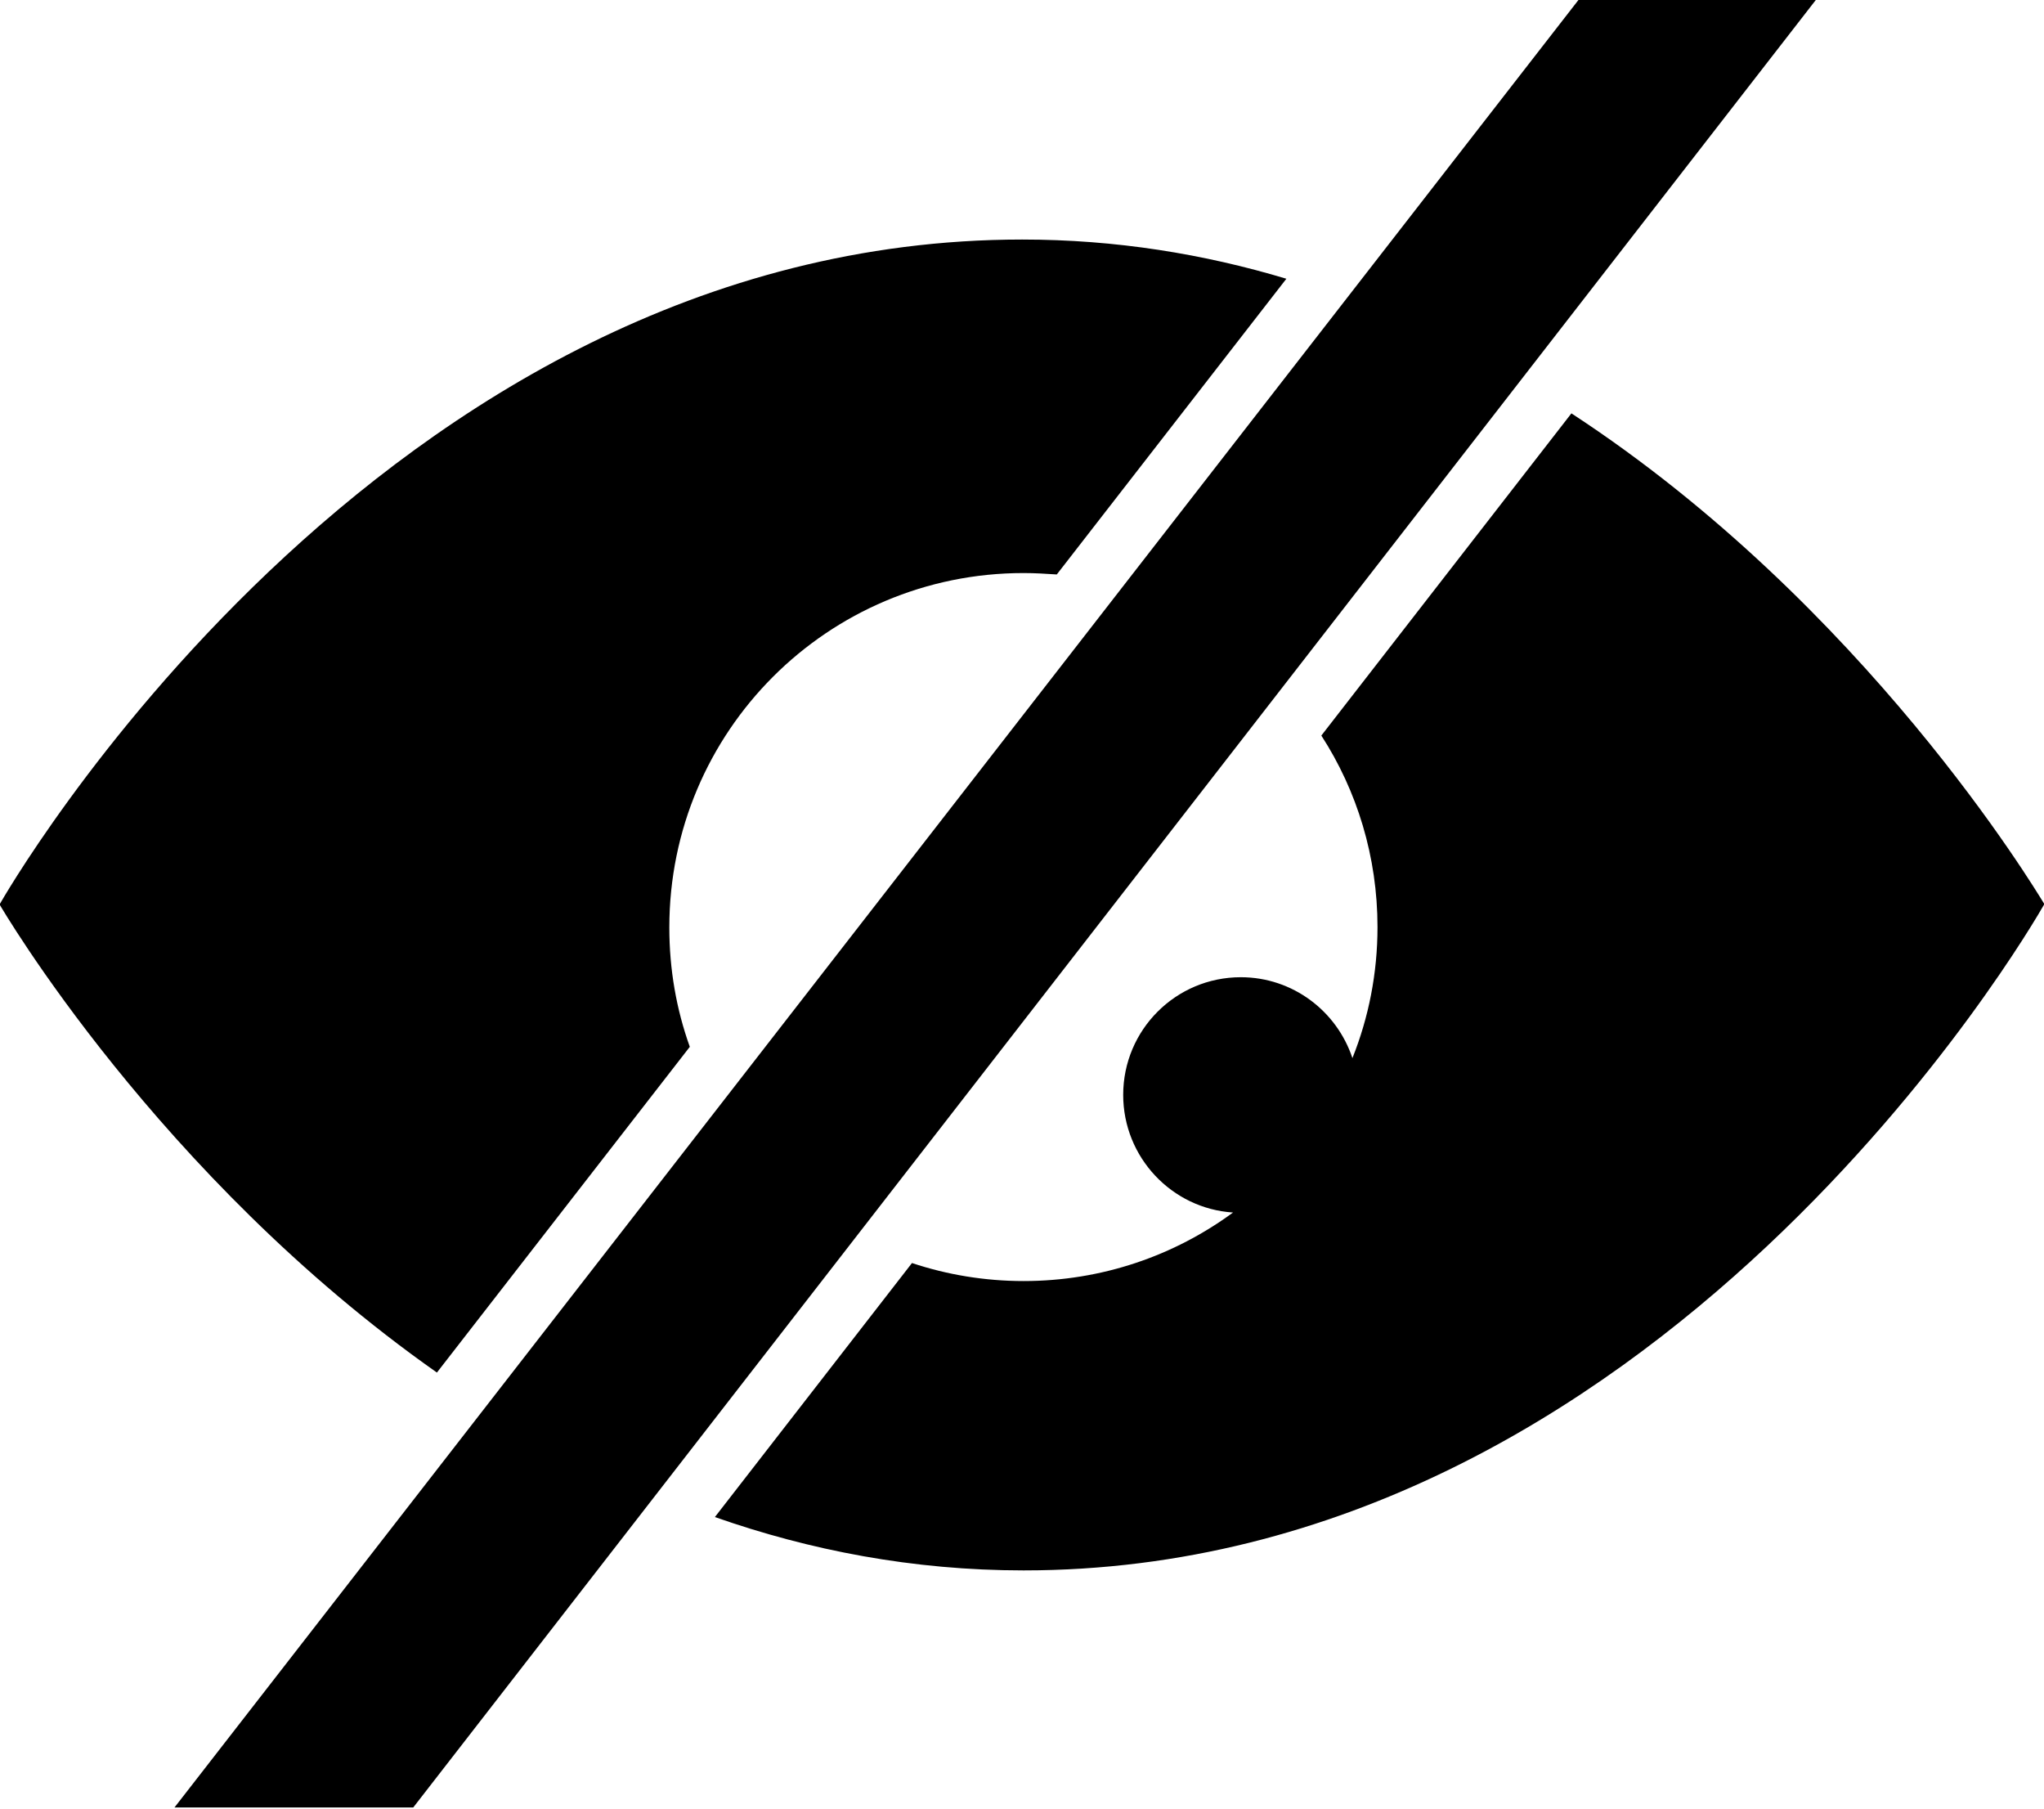 <?xml version="1.0" encoding="utf-8"?>
<!-- Generator: Adobe Illustrator 21.1.0, SVG Export Plug-In . SVG Version: 6.00 Build 0)  -->
<svg version="1.1" id="Layer_1" xmlns="http://www.w3.org/2000/svg" xmlns:xlink="http://www.w3.org/1999/xlink" x="0px" y="0px"
	 viewBox="0 0 578.7 512" style="enable-background:new 0 0 578.7 512;" xml:space="preserve">
<g>
	<polygon points="447.2,-0.4 49.4,511.6 117,511.6 514.4,-0.4 	"/>
	<path d="M444.9,117l-70.8,91.2c10.1,15.6,15.9,34.3,15.9,54.2c0,13.1-2.5,25.6-7.1,37.1c-4.4-13.3-16.9-22.9-31.6-22.9
		c-18.4,0-33.3,14.9-33.3,33.3c0,17.7,13.8,32.2,31.1,33.3c-16.6,12.2-37.1,19.4-59.3,19.4c-11,0-21.7-1.8-31.6-5.1l-55.8,71.9
		c26.8,9.4,56,15.1,87.4,15.1c179.8,0,285.2-181.9,289-188.6C576.2,251.7,528,171.3,444.9,117z M289.8,162.2c3.2,0,6.3,0.2,9.4,0.4
		l65-83.7c-23.3-7-48.3-11.1-74.8-11.1C106.5,67.8,0,255.8,0,255.8v0.4c0,0,44.6,76.7,123.7,132.3l71.6-92.2
		c-3.8-10.6-5.8-21.9-5.8-33.8C189.5,207.1,234.3,162.2,289.8,162.2z M578.7,256.1c0.1,0.1,0.2,0.2,0.2,0.2v-0.4
		C578.9,255.8,578.8,255.9,578.7,256.1z"/>
</g>
</svg>
